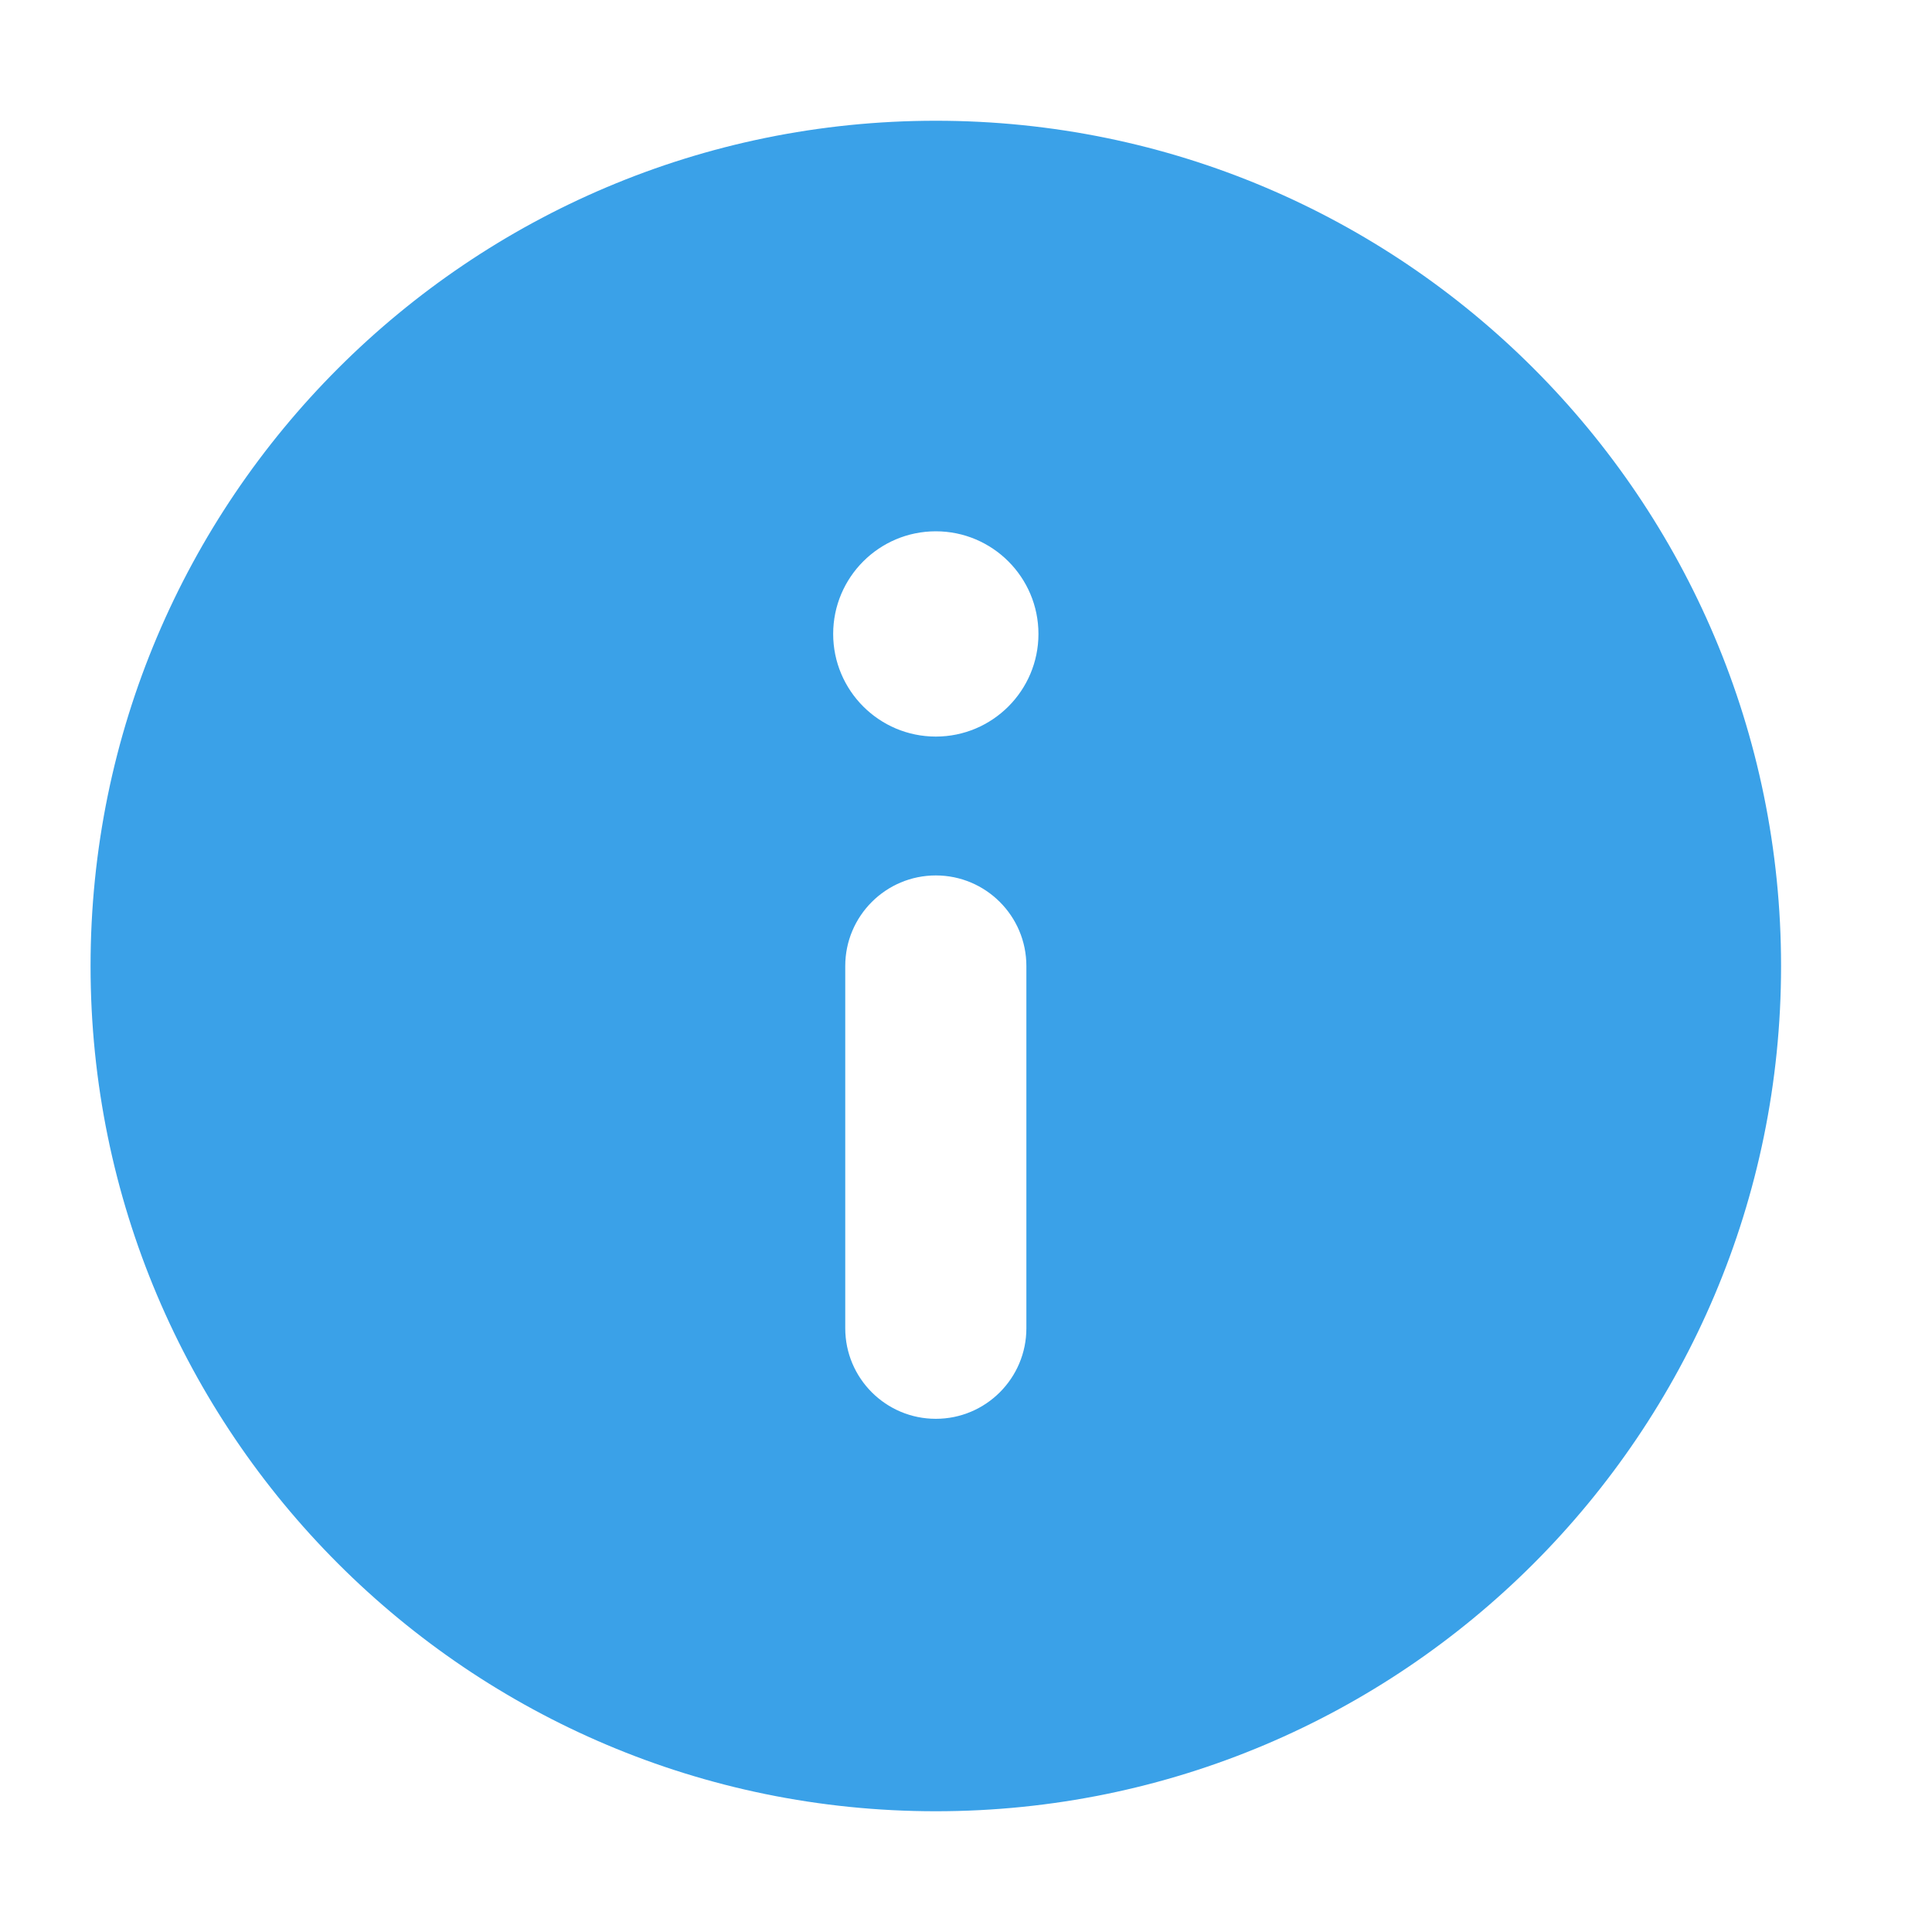<svg width="16" height="16" viewBox="0 0 16 16" fill="none" xmlns="http://www.w3.org/2000/svg">
<path d="M7.75 1C11.616 1 14.75 4.134 14.75 8C14.75 11.866 11.616 15 7.75 15C3.884 15 0.75 11.866 0.75 8C0.75 4.134 3.884 1 7.75 1ZM7.75 7.25C7.336 7.25 7 7.586 7 8V11C7 11.414 7.336 11.75 7.75 11.75C8.164 11.75 8.5 11.414 8.5 11V8C8.5 7.586 8.164 7.25 7.75 7.25ZM7.75 4.4C7.281 4.4 6.9 4.781 6.9 5.25C6.9 5.719 7.281 6.1 7.75 6.1C8.219 6.1 8.6 5.719 8.6 5.25C8.6 4.781 8.219 4.4 7.75 4.4Z" fill="#3aa1e8"/>
</svg>
